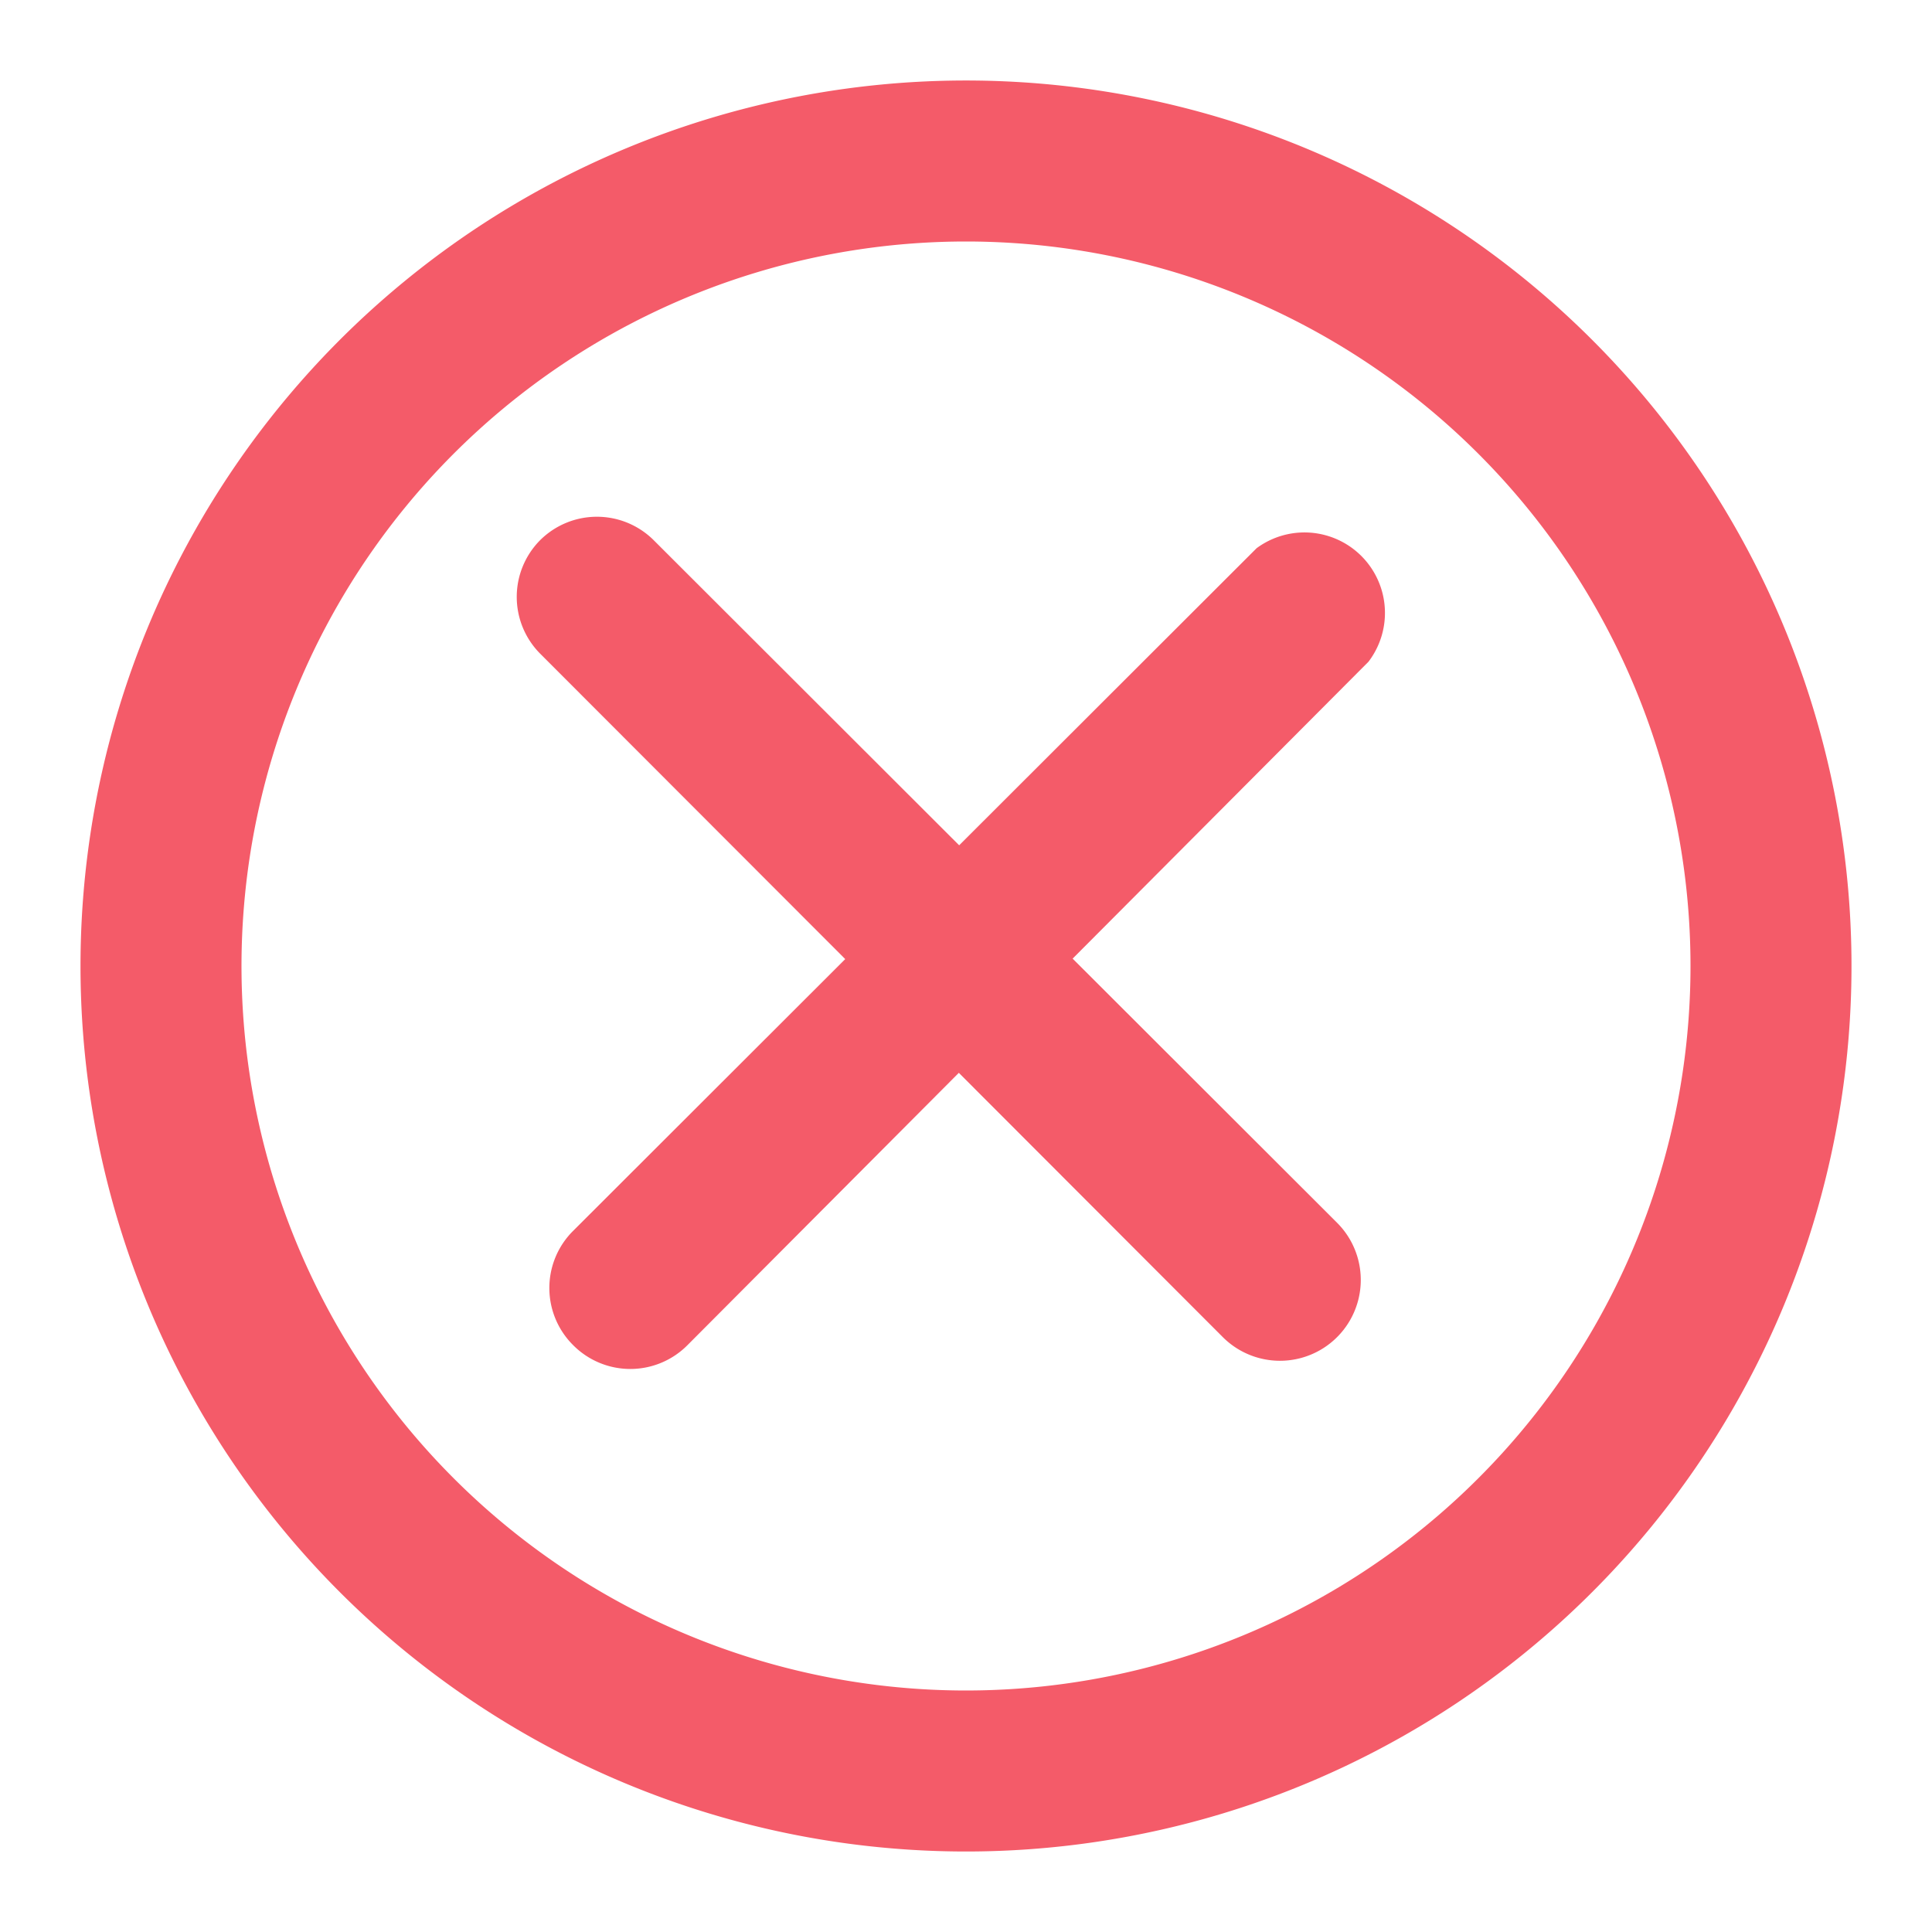 <svg id="ic-actions-close" xmlns="http://www.w3.org/2000/svg" width="24" height="24" viewBox="0 0 24 24">
  <rect id="Rectangle_33" data-name="Rectangle 33" width="24" height="24" fill="none"/>
  <g id="Layer" transform="translate(1 1)">
    <path id="Path_78" data-name="Path 78" d="M12,3a9,9,0,1,0,9,9A9,9,0,0,0,12,3ZM1,12A11,11,0,1,1,12,23,11,11,0,0,1,1,12Z" transform="translate(-1 -1)" fill="#f45b69" fill-rule="evenodd"/>
    <path id="Path_79" data-name="Path 79" d="M7.12,16.71a1,1,0,0,1,0-1.42l8.49-8.48A1,1,0,0,1,17,8.22L8.54,16.71a1,1,0,0,1-1.42,0Z" transform="translate(-1 -1)" fill="#f45b69"/>
    <path id="Path_80" data-name="Path 80" d="M6.71,6.71a1,1,0,0,1,1.41,0l8.49,8.48a1,1,0,0,1-1.42,1.42L6.71,8.12A1,1,0,0,1,6.71,6.71Z" transform="translate(-1 -1)" fill="#f45b69"/>
  </g>
</svg>
